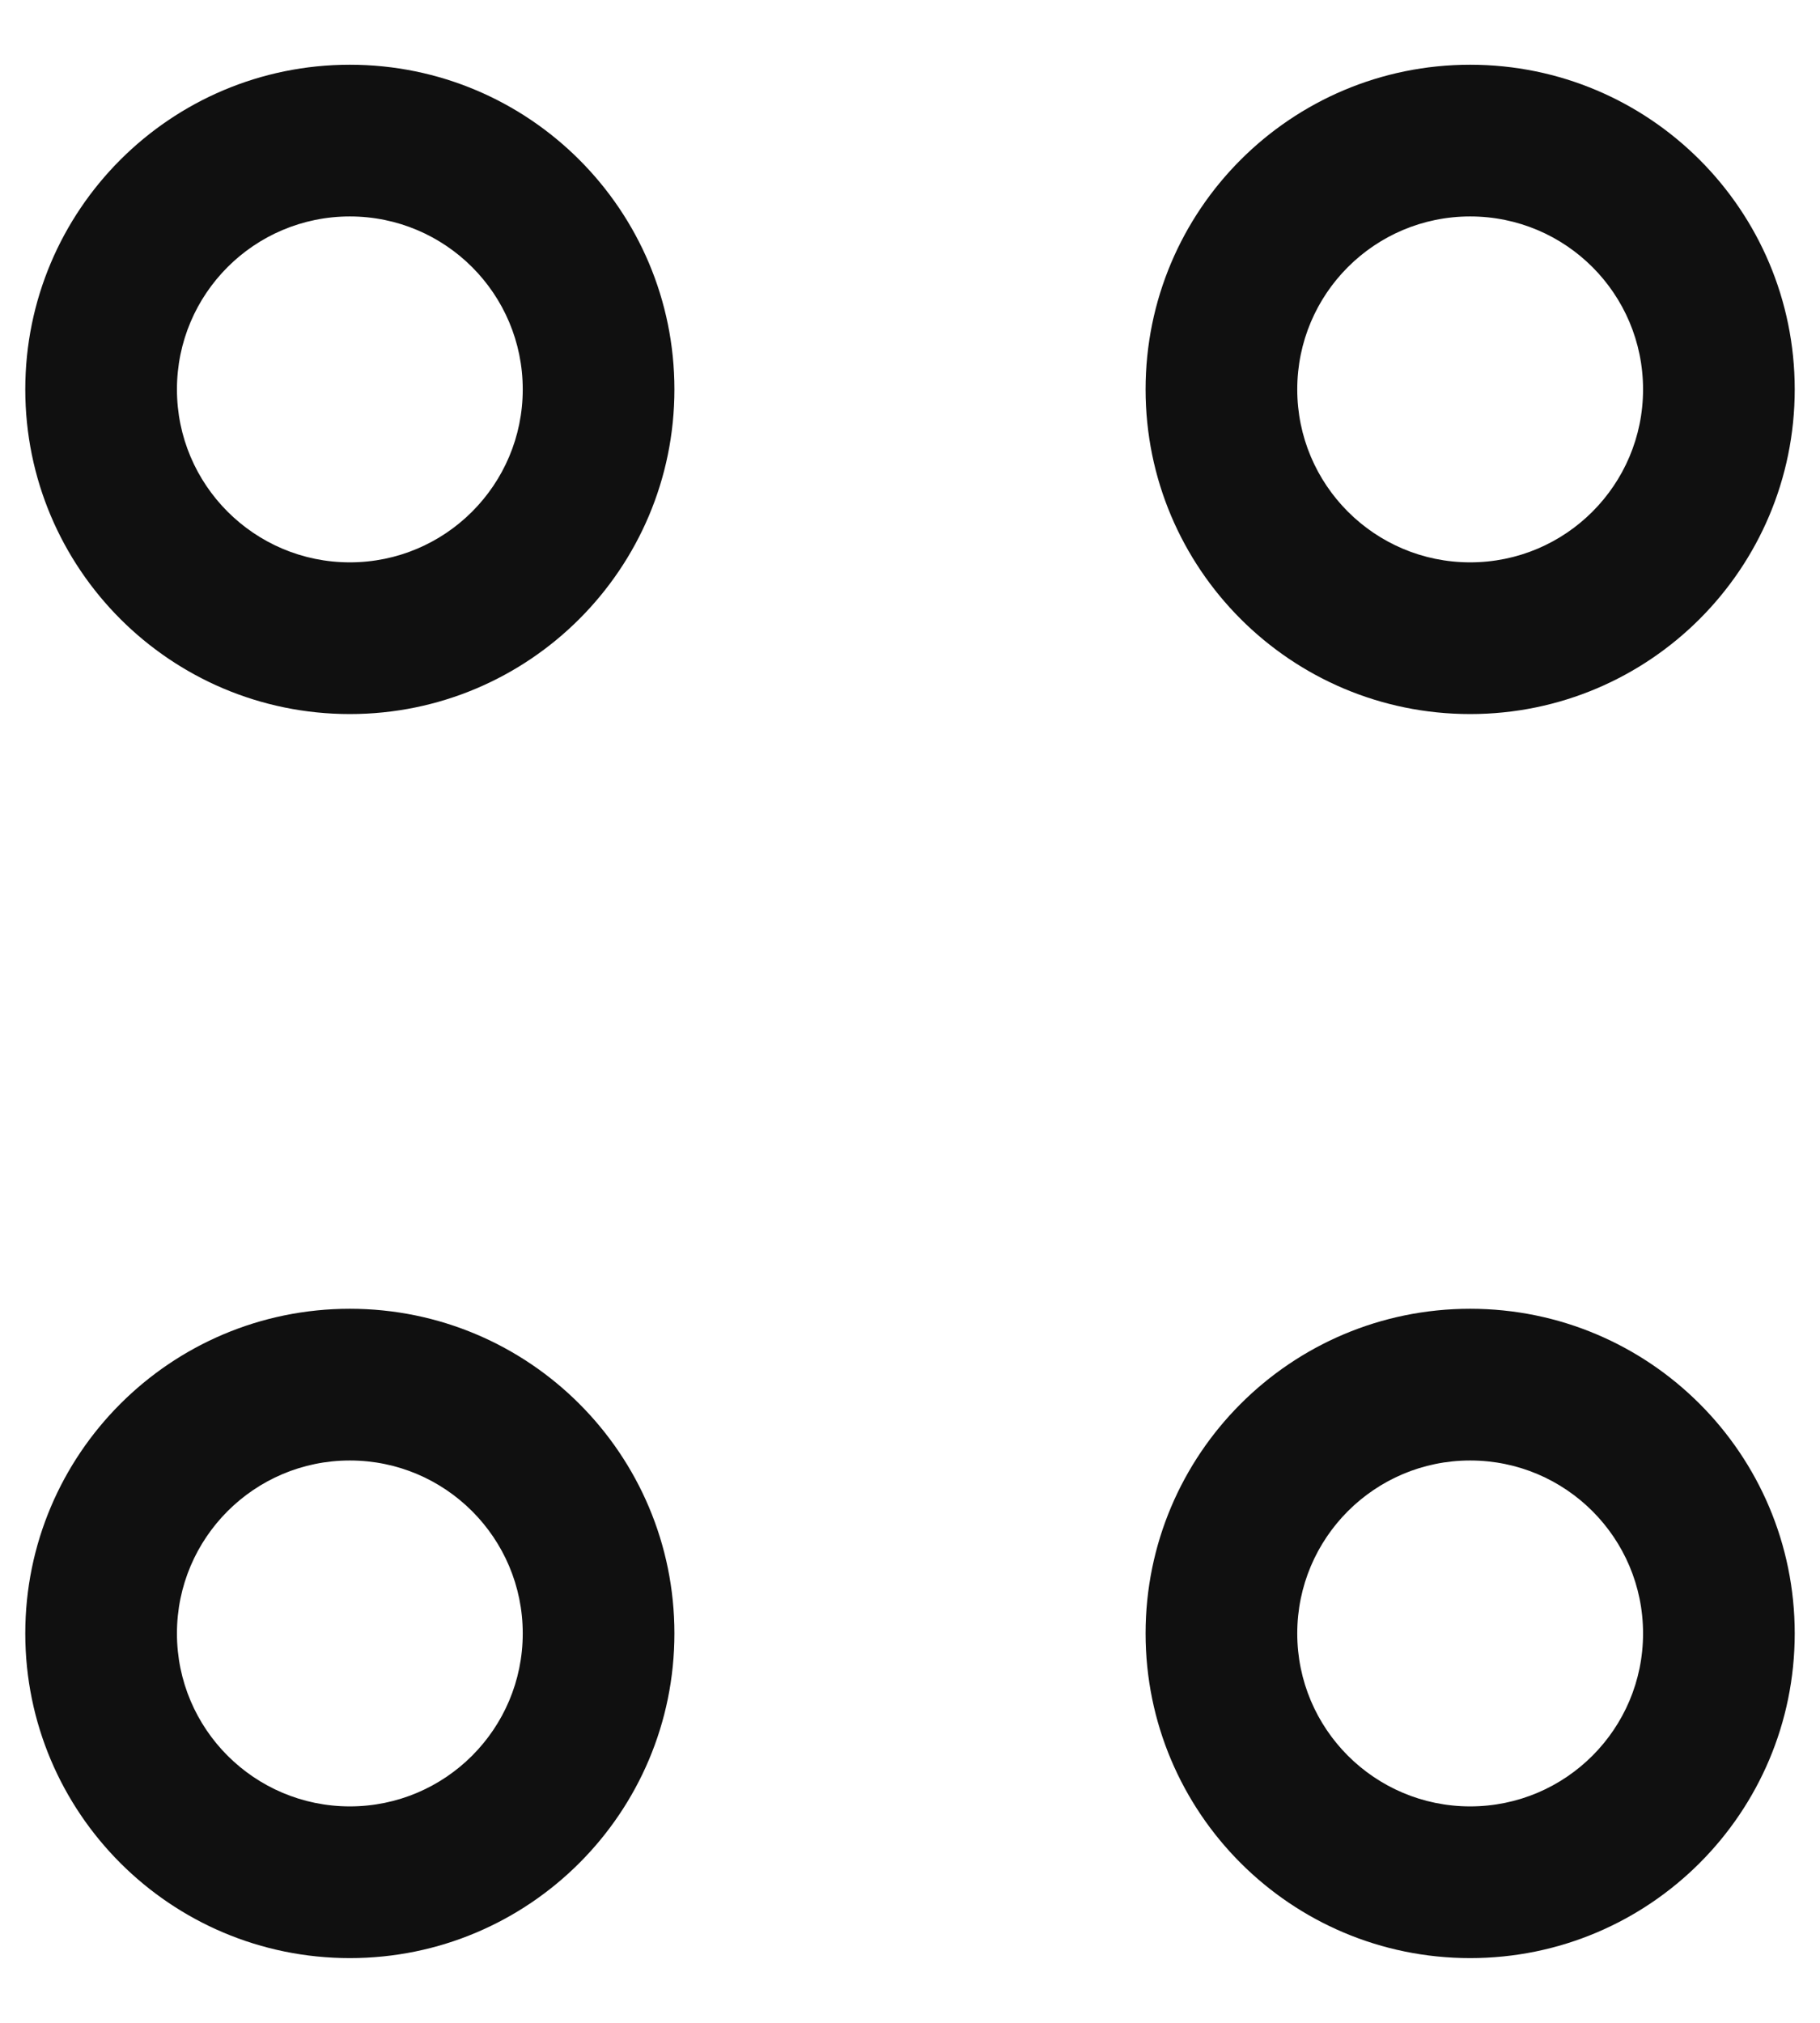 <svg width="18" height="20" viewBox="0 0 18 20" fill="none" xmlns="http://www.w3.org/2000/svg">
<path fill-rule="evenodd" clip-rule="evenodd" d="M14.54 2.14C13.596 2.14 12.83 2.905 12.83 3.85C12.83 4.794 13.596 5.56 14.54 5.56C15.485 5.56 16.25 4.794 16.25 3.85C16.25 2.905 15.485 2.14 14.54 2.14ZM11.33 3.85C11.33 2.077 12.767 0.64 14.54 0.64C16.313 0.64 17.75 2.077 17.75 3.85C17.75 5.623 16.313 7.06 14.54 7.06C12.767 7.06 11.33 5.623 11.33 3.85Z" fill="#101010"/>
<path fill-rule="evenodd" clip-rule="evenodd" d="M3.46 2.14C2.516 2.14 1.75 2.905 1.75 3.85C1.75 4.794 2.516 5.56 3.46 5.56C4.404 5.56 5.17 4.794 5.17 3.85C5.17 2.905 4.404 2.14 3.46 2.14ZM0.25 3.85C0.25 2.077 1.687 0.64 3.46 0.64C5.233 0.64 6.67 2.077 6.67 3.85C6.67 5.623 5.233 7.06 3.46 7.06C1.687 7.06 0.25 5.623 0.25 3.85Z" fill="#101010"/>
<path fill-rule="evenodd" clip-rule="evenodd" d="M14.54 14.44C13.596 14.44 12.83 15.206 12.83 16.15C12.83 17.094 13.596 17.86 14.54 17.86C15.485 17.86 16.25 17.094 16.25 16.15C16.25 15.206 15.485 14.44 14.54 14.44ZM11.33 16.15C11.33 14.377 12.767 12.94 14.54 12.94C16.313 12.94 17.75 14.377 17.75 16.15C17.75 17.923 16.313 19.36 14.54 19.36C12.767 19.36 11.33 17.923 11.33 16.15Z" fill="#101010"/>
<path fill-rule="evenodd" clip-rule="evenodd" d="M3.46 14.44C2.516 14.44 1.75 15.206 1.75 16.15C1.75 17.094 2.516 17.86 3.46 17.86C4.404 17.86 5.17 17.094 5.17 16.15C5.17 15.206 4.404 14.44 3.46 14.44ZM0.25 16.15C0.25 14.377 1.687 12.94 3.46 12.94C5.233 12.94 6.67 14.377 6.67 16.15C6.67 17.923 5.233 19.36 3.46 19.36C1.687 19.36 0.25 17.923 0.25 16.15Z" fill="#101010"/>
</svg>
